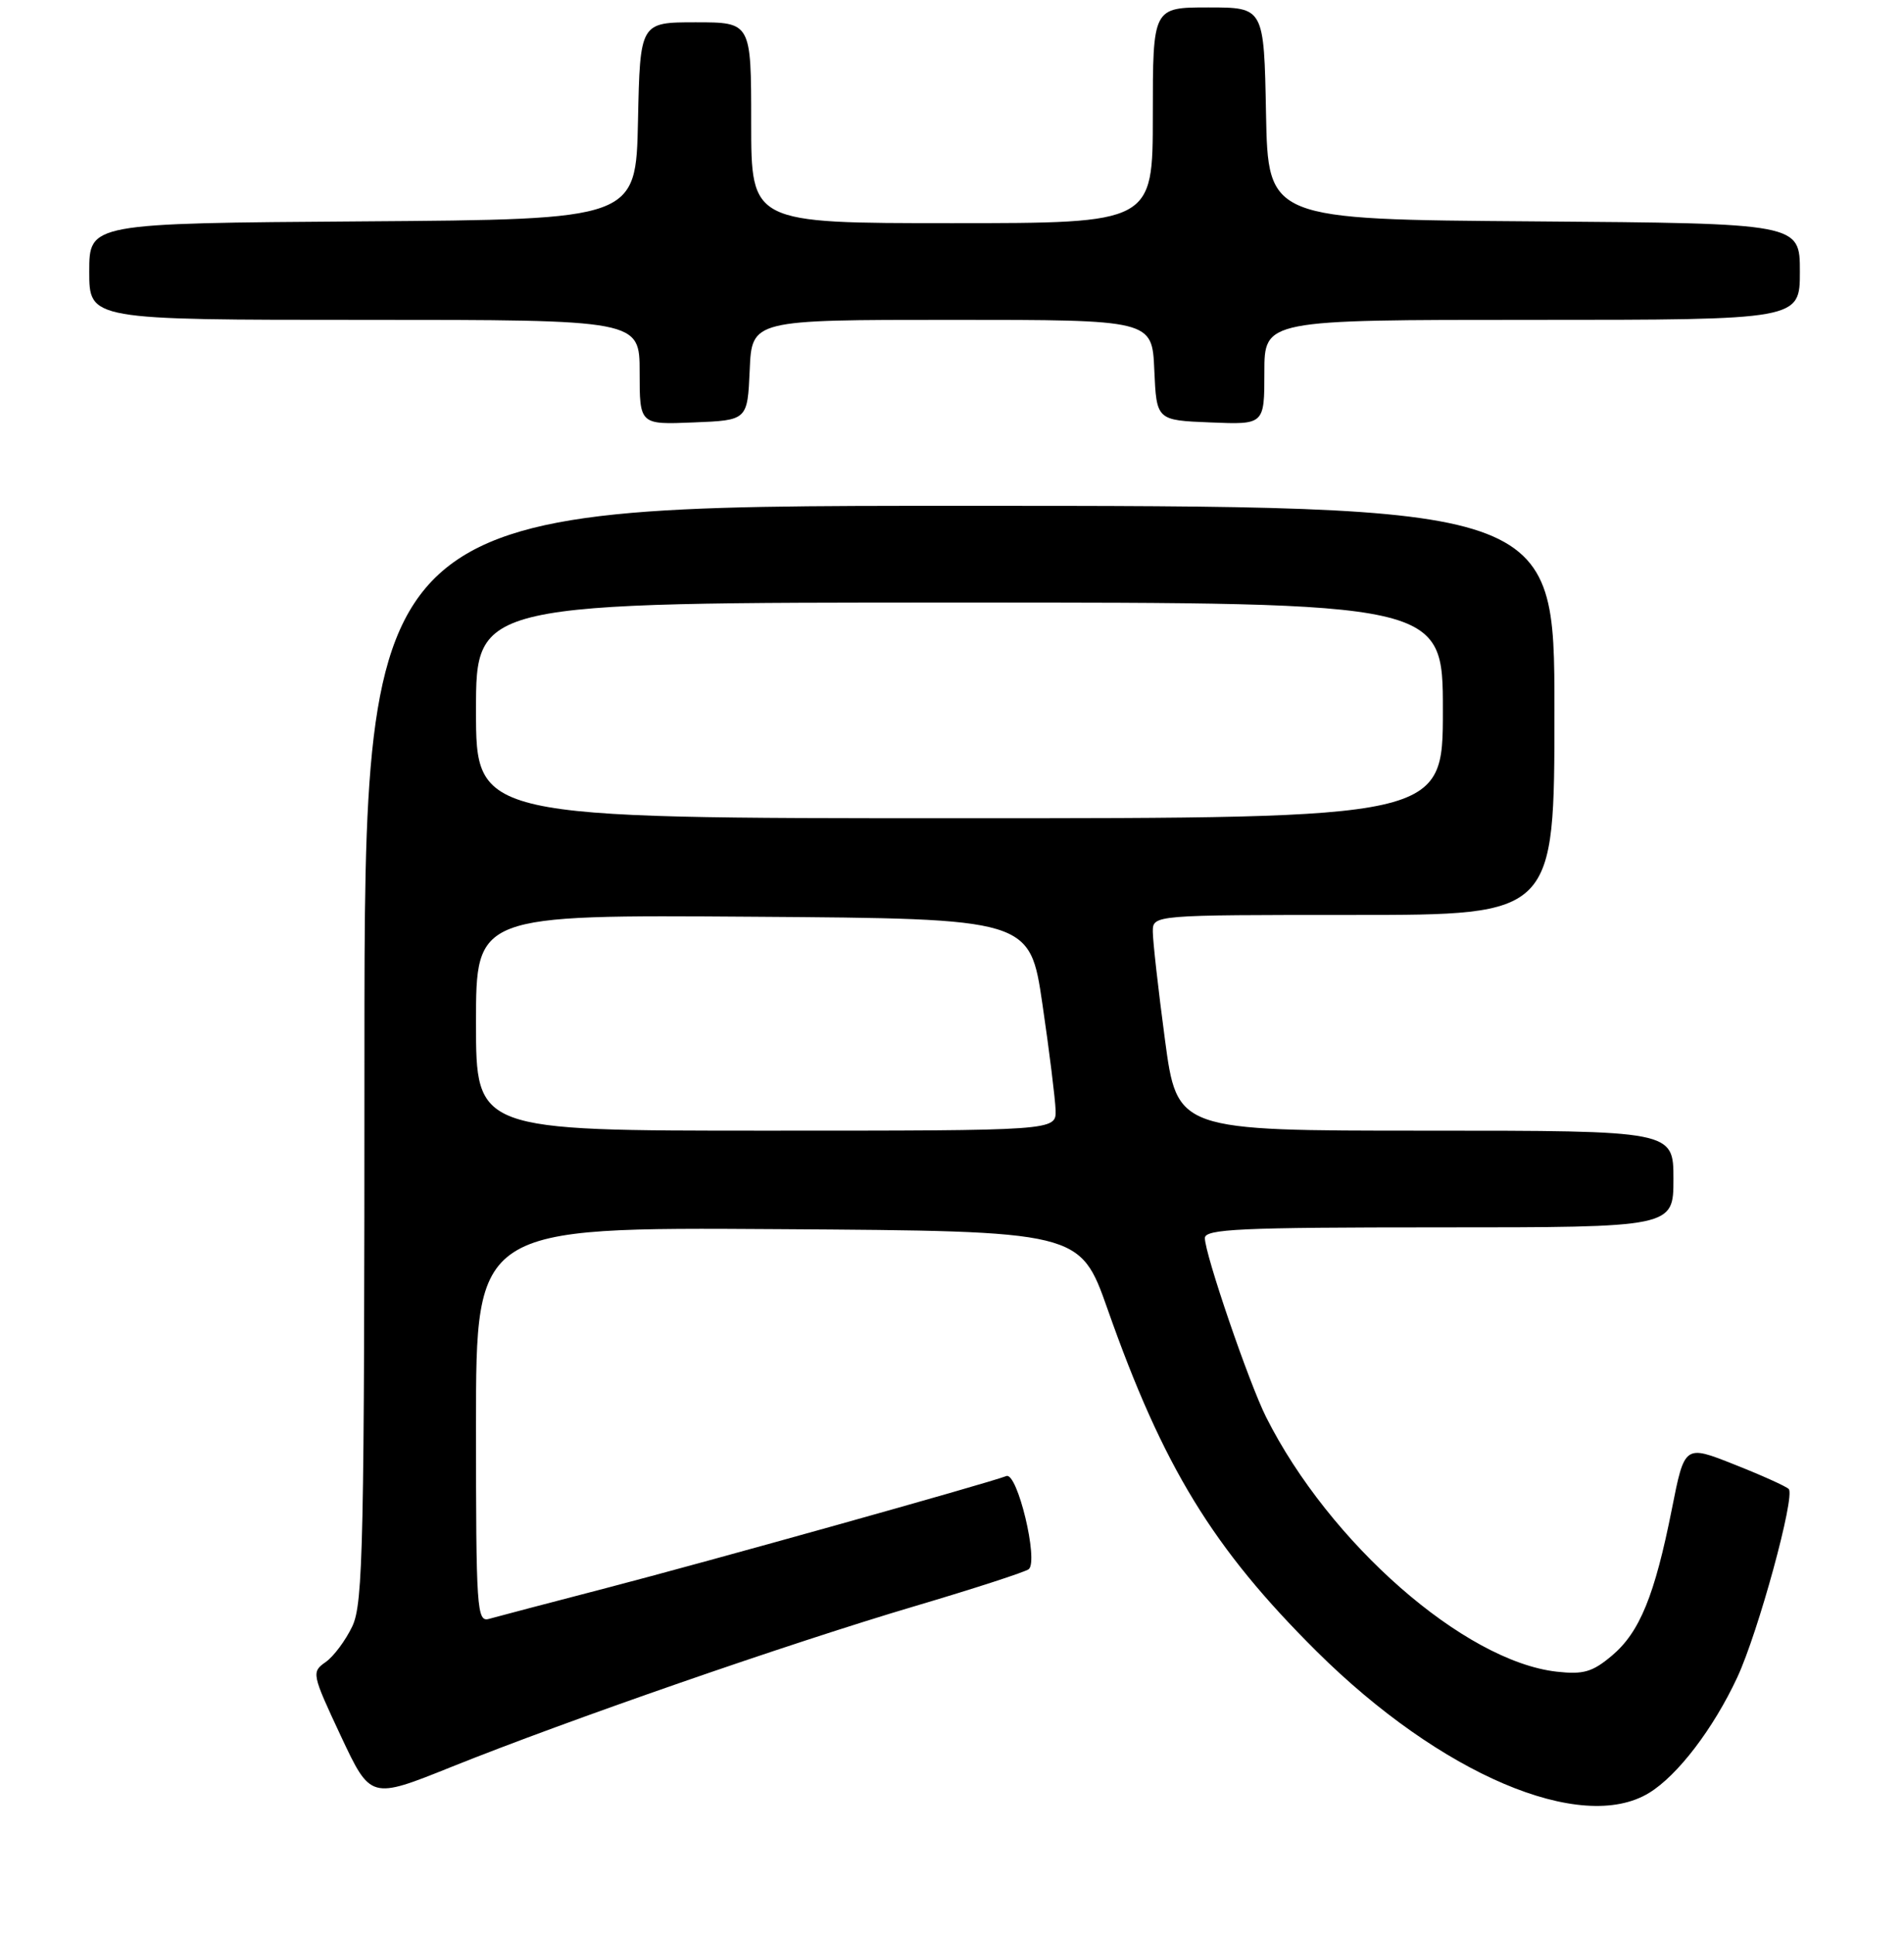 <?xml version="1.0" encoding="UTF-8" standalone="no"?>
<!DOCTYPE svg PUBLIC "-//W3C//DTD SVG 1.1//EN" "http://www.w3.org/Graphics/SVG/1.1/DTD/svg11.dtd" >
<svg xmlns="http://www.w3.org/2000/svg" xmlns:xlink="http://www.w3.org/1999/xlink" version="1.1" viewBox="0 0 256 260">
 <g >
 <path fill="currentColor"
d=" M 221.72 241.03 C 225.56 238.69 230.37 232.39 233.58 225.50 C 236.39 219.48 241.42 201.08 240.50 200.17 C 240.14 199.81 236.85 198.32 233.17 196.87 C 226.50 194.22 226.50 194.22 224.79 202.86 C 222.48 214.49 220.46 219.44 216.72 222.58 C 214.11 224.78 212.89 225.13 209.31 224.73 C 196.88 223.33 178.74 207.44 170.23 190.50 C 167.92 185.90 162.00 168.59 162.00 166.44 C 162.00 165.22 166.72 165.00 193.50 165.00 C 225.00 165.00 225.00 165.00 225.00 158.50 C 225.00 152.00 225.00 152.00 191.64 152.00 C 158.27 152.00 158.27 152.00 156.63 139.75 C 155.73 133.01 155.00 126.49 155.00 125.25 C 155.00 123.00 155.00 123.00 182.00 123.00 C 209.00 123.00 209.00 123.00 209.00 95.50 C 209.00 68.00 209.00 68.00 129.00 68.00 C 49.00 68.00 49.00 68.00 49.00 141.60 C 49.00 207.56 48.83 215.55 47.37 218.63 C 46.47 220.52 44.86 222.69 43.78 223.44 C 41.87 224.78 41.92 225.03 45.82 233.36 C 49.83 241.90 49.83 241.90 60.70 237.53 C 76.24 231.29 106.08 220.93 123.00 215.92 C 130.97 213.56 137.87 211.32 138.32 210.95 C 139.66 209.82 136.79 197.87 135.31 198.43 C 132.72 199.43 95.06 209.96 81.50 213.49 C 73.80 215.49 66.71 217.36 65.75 217.63 C 64.11 218.10 64.00 216.39 64.00 191.56 C 64.00 164.98 64.00 164.98 104.61 165.24 C 145.22 165.50 145.22 165.50 148.92 176.00 C 156.38 197.20 163.07 208.13 177.03 222.00 C 193.67 238.52 212.61 246.59 221.72 241.03 Z  M 100.80 49.75 C 101.09 43.00 101.09 43.00 128.00 43.00 C 154.91 43.00 154.91 43.00 155.20 49.75 C 155.50 56.50 155.50 56.50 162.75 56.79 C 170.00 57.09 170.00 57.09 170.00 50.04 C 170.00 43.00 170.00 43.00 206.00 43.00 C 242.00 43.00 242.00 43.00 242.00 36.51 C 242.00 30.03 242.00 30.03 206.25 29.76 C 170.50 29.50 170.50 29.50 170.22 15.25 C 169.95 1.00 169.95 1.00 162.47 1.00 C 155.00 1.00 155.00 1.00 155.00 15.50 C 155.00 30.00 155.00 30.00 128.00 30.00 C 101.00 30.00 101.00 30.00 101.00 16.50 C 101.00 3.00 101.00 3.00 93.53 3.00 C 86.06 3.00 86.06 3.00 85.78 16.25 C 85.50 29.50 85.50 29.50 48.75 29.76 C 12.00 30.02 12.00 30.02 12.00 36.51 C 12.00 43.00 12.00 43.00 49.00 43.00 C 86.00 43.00 86.00 43.00 86.00 50.04 C 86.00 57.09 86.00 57.09 93.25 56.79 C 100.50 56.50 100.50 56.50 100.80 49.75 Z  M 64.00 137.49 C 64.00 122.98 64.00 122.98 101.24 123.24 C 138.47 123.50 138.47 123.50 140.16 135.00 C 141.09 141.32 141.88 147.74 141.93 149.25 C 142.00 152.00 142.00 152.00 103.00 152.00 C 64.00 152.00 64.00 152.00 64.00 137.49 Z  M 64.00 95.50 C 64.00 81.00 64.00 81.00 129.00 81.00 C 194.00 81.00 194.00 81.00 194.00 95.50 C 194.00 110.00 194.00 110.00 129.00 110.00 C 64.00 110.00 64.00 110.00 64.00 95.50 Z "/>
</g>
</svg>